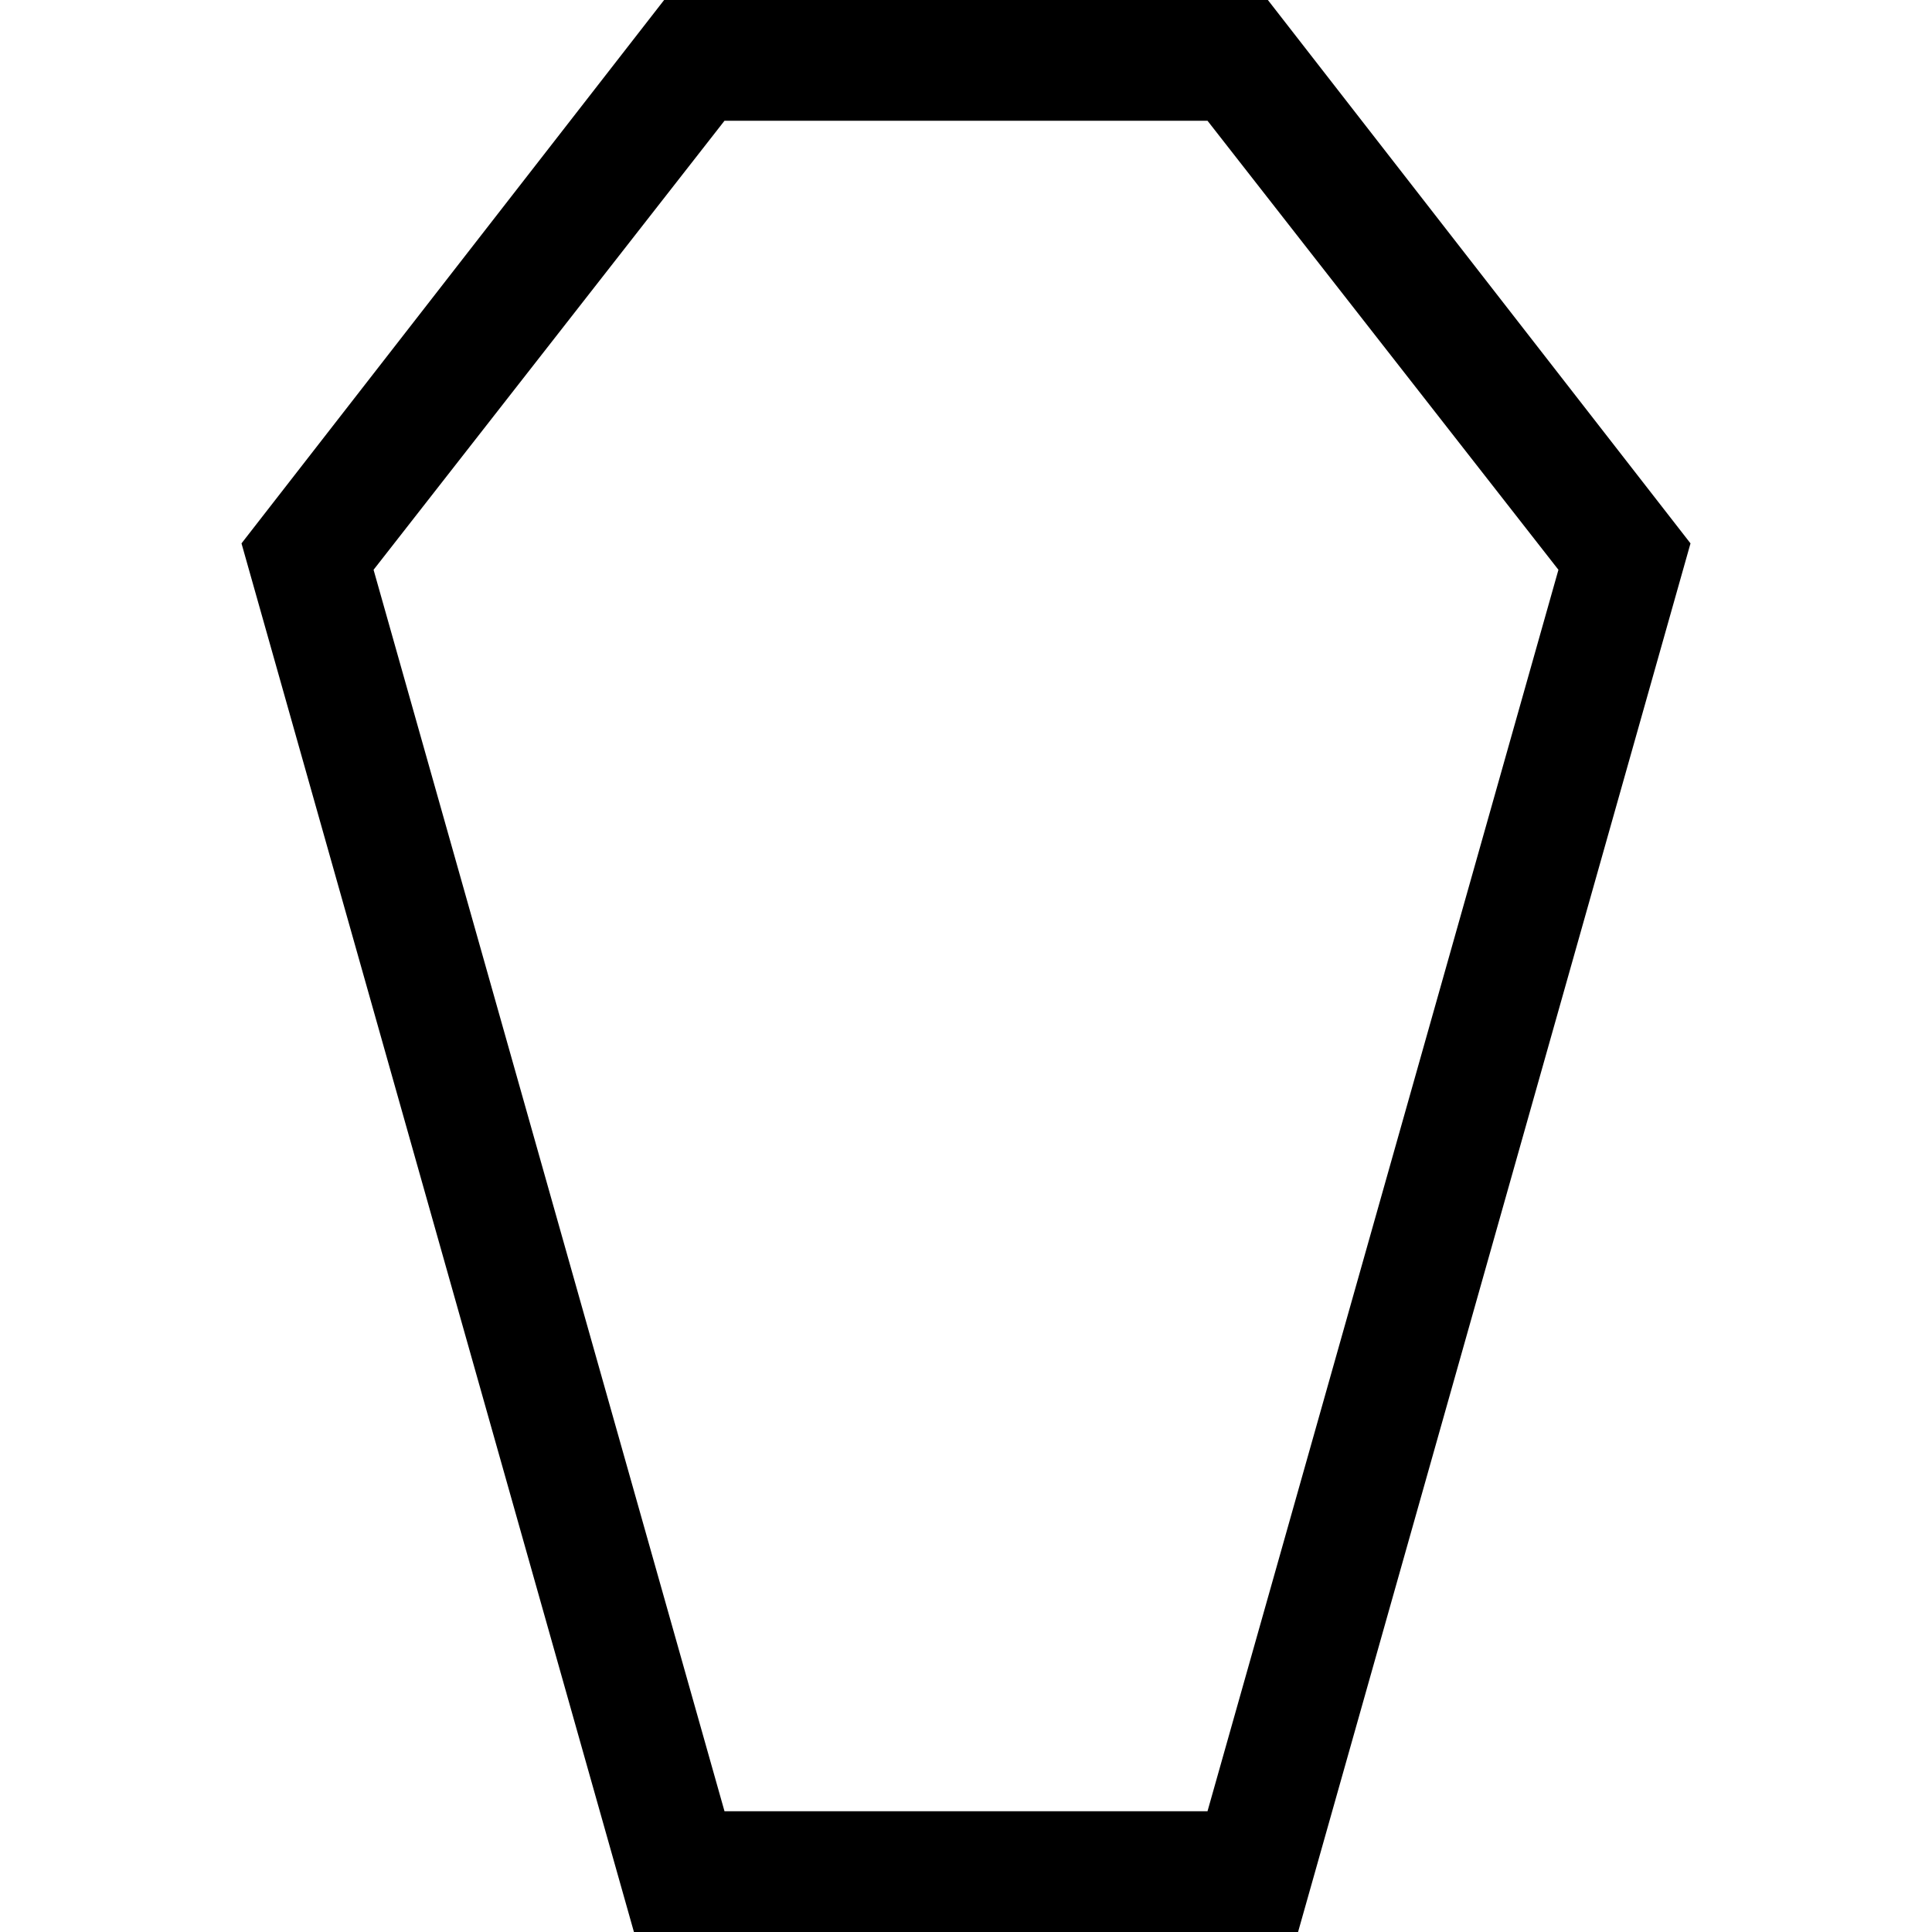 <svg xmlns="http://www.w3.org/2000/svg" viewBox="0 0 512 512">
  <path d="M 192 480 L 320 480 L 192 480 L 320 480 L 413 151 L 413 151 L 320 32 L 320 32 L 192 32 L 192 32 L 99 151 L 99 151 L 192 480 L 192 480 Z M 344 512 L 168 512 L 344 512 L 168 512 L 64 144 L 64 144 L 176 0 L 176 0 L 336 0 L 336 0 L 448 144 L 448 144 L 344 512 L 344 512 Z" />
</svg>